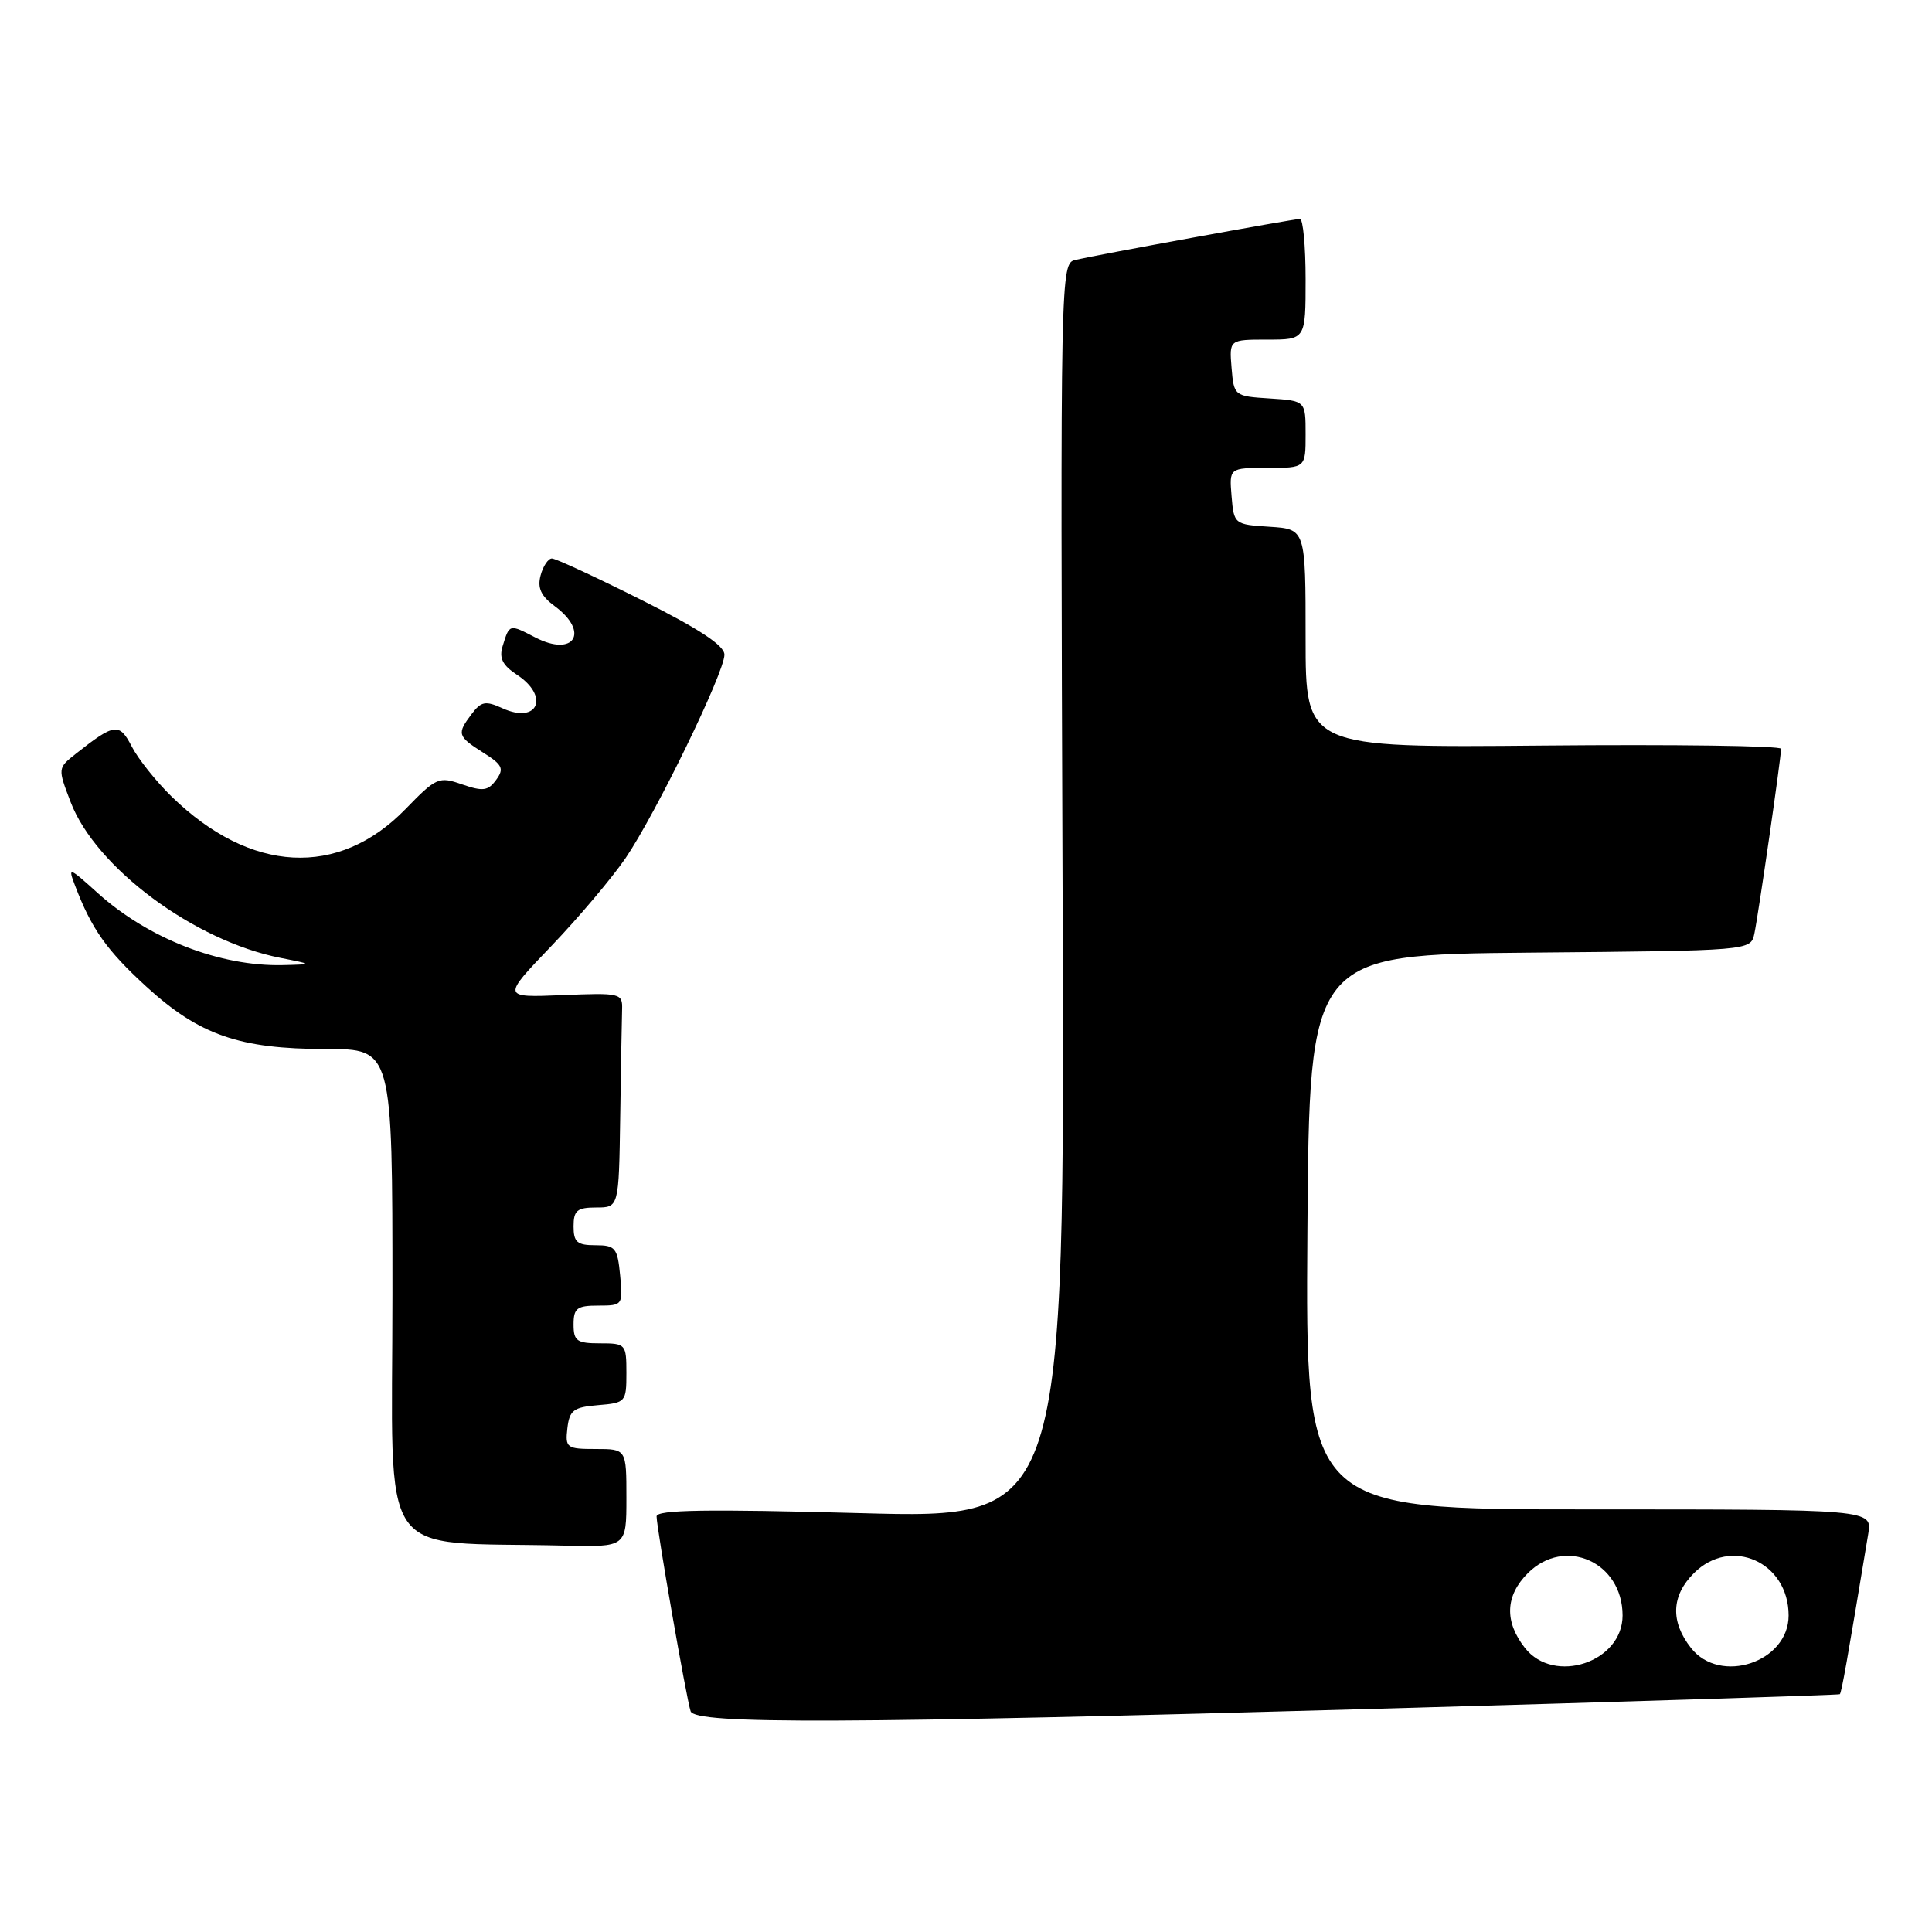 <?xml version="1.0" encoding="UTF-8" standalone="no"?>
<!DOCTYPE svg PUBLIC "-//W3C//DTD SVG 1.1//EN" "http://www.w3.org/Graphics/SVG/1.1/DTD/svg11.dtd" >
<svg xmlns="http://www.w3.org/2000/svg" xmlns:xlink="http://www.w3.org/1999/xlink" version="1.1" viewBox="0 0 256 256">
 <g >
 <path fill="currentColor"
d=" M 184.00 226.38 C 216.73 225.45 243.62 224.60 243.78 224.49 C 244.01 224.31 244.72 220.32 247.55 203.25 C 248.09 200.00 248.09 200.00 210.53 200.00 C 172.98 200.00 172.98 200.00 173.24 163.25 C 173.50 126.50 173.50 126.50 202.73 126.23 C 231.97 125.97 231.97 125.97 232.46 123.73 C 232.97 121.35 236.00 100.43 236.00 99.22 C 236.00 98.82 221.83 98.63 204.50 98.79 C 173.00 99.08 173.00 99.08 173.00 84.60 C 173.00 70.11 173.00 70.11 168.25 69.80 C 163.55 69.50 163.50 69.46 163.19 65.75 C 162.88 62.00 162.88 62.00 167.94 62.00 C 173.00 62.00 173.00 62.00 173.00 57.55 C 173.00 53.11 173.00 53.11 168.25 52.80 C 163.55 52.50 163.50 52.46 163.19 48.75 C 162.88 45.00 162.88 45.00 167.94 45.00 C 173.00 45.00 173.00 45.00 173.00 37.00 C 173.00 32.60 172.66 29.00 172.25 29.01 C 171.36 29.02 145.40 33.76 142.50 34.44 C 140.52 34.91 140.50 35.61 140.80 118.08 C 141.10 201.24 141.10 201.24 114.05 200.50 C 93.70 199.95 87.00 200.05 87.00 200.93 C 87.00 202.45 90.96 225.13 91.51 226.75 C 92.10 228.49 111.78 228.42 184.00 226.38 Z  M 83.00 198.50 C 83.00 192.00 83.00 192.00 78.93 192.00 C 75.09 192.00 74.88 191.85 75.18 189.25 C 75.46 186.86 75.99 186.46 79.25 186.19 C 82.90 185.89 83.00 185.77 83.00 181.94 C 83.00 178.10 82.91 178.00 79.50 178.00 C 76.43 178.00 76.00 177.69 76.00 175.50 C 76.00 173.34 76.45 173.00 79.28 173.00 C 82.50 173.00 82.55 172.93 82.17 169.00 C 81.82 165.34 81.54 165.00 78.89 165.00 C 76.47 165.00 76.00 164.59 76.00 162.50 C 76.00 160.39 76.47 160.00 79.00 160.00 C 82.00 160.00 82.00 160.00 82.18 148.00 C 82.28 141.40 82.39 134.99 82.43 133.76 C 82.50 131.61 82.23 131.54 74.50 131.86 C 66.50 132.19 66.50 132.19 73.06 125.35 C 76.67 121.58 81.09 116.34 82.89 113.71 C 86.88 107.85 95.97 89.16 95.99 86.76 C 96.00 85.54 92.72 83.37 85.02 79.51 C 78.98 76.48 73.63 74.00 73.13 74.00 C 72.64 74.00 71.96 75.01 71.63 76.25 C 71.19 77.91 71.68 78.98 73.52 80.33 C 78.17 83.77 76.07 87.12 70.94 84.47 C 67.46 82.67 67.51 82.66 66.60 85.62 C 66.11 87.20 66.59 88.15 68.47 89.39 C 72.88 92.28 71.28 96.00 66.56 93.84 C 64.34 92.83 63.76 92.94 62.52 94.58 C 60.51 97.24 60.60 97.55 64.00 99.71 C 66.59 101.34 66.83 101.85 65.74 103.34 C 64.67 104.80 63.99 104.89 61.24 103.94 C 58.15 102.86 57.82 103.00 53.73 107.21 C 44.85 116.35 33.20 115.73 22.75 105.56 C 20.69 103.55 18.31 100.57 17.47 98.94 C 15.82 95.74 15.19 95.82 10.07 99.86 C 7.64 101.78 7.64 101.78 9.36 106.28 C 12.69 114.98 25.75 124.68 37.18 126.93 C 41.50 127.78 41.50 127.78 37.50 127.88 C 29.16 128.08 19.63 124.37 12.91 118.30 C 9.11 114.87 8.98 114.83 9.95 117.36 C 12.13 123.09 14.12 125.91 19.41 130.75 C 26.42 137.15 31.74 139.00 43.18 139.00 C 52.00 139.00 52.00 139.00 52.00 171.46 C 52.00 207.78 49.55 204.19 74.75 204.80 C 83.00 205.00 83.00 205.00 83.00 198.50 Z  M 202.07 218.37 C 199.32 214.87 199.45 211.45 202.45 208.45 C 207.35 203.56 215.00 206.97 215.00 214.06 C 215.00 220.25 205.93 223.27 202.07 218.37 Z  M 224.07 218.37 C 221.32 214.87 221.45 211.45 224.45 208.45 C 229.35 203.56 237.00 206.97 237.00 214.06 C 237.00 220.25 227.93 223.27 224.07 218.37 Z "/>
</g>
</svg>